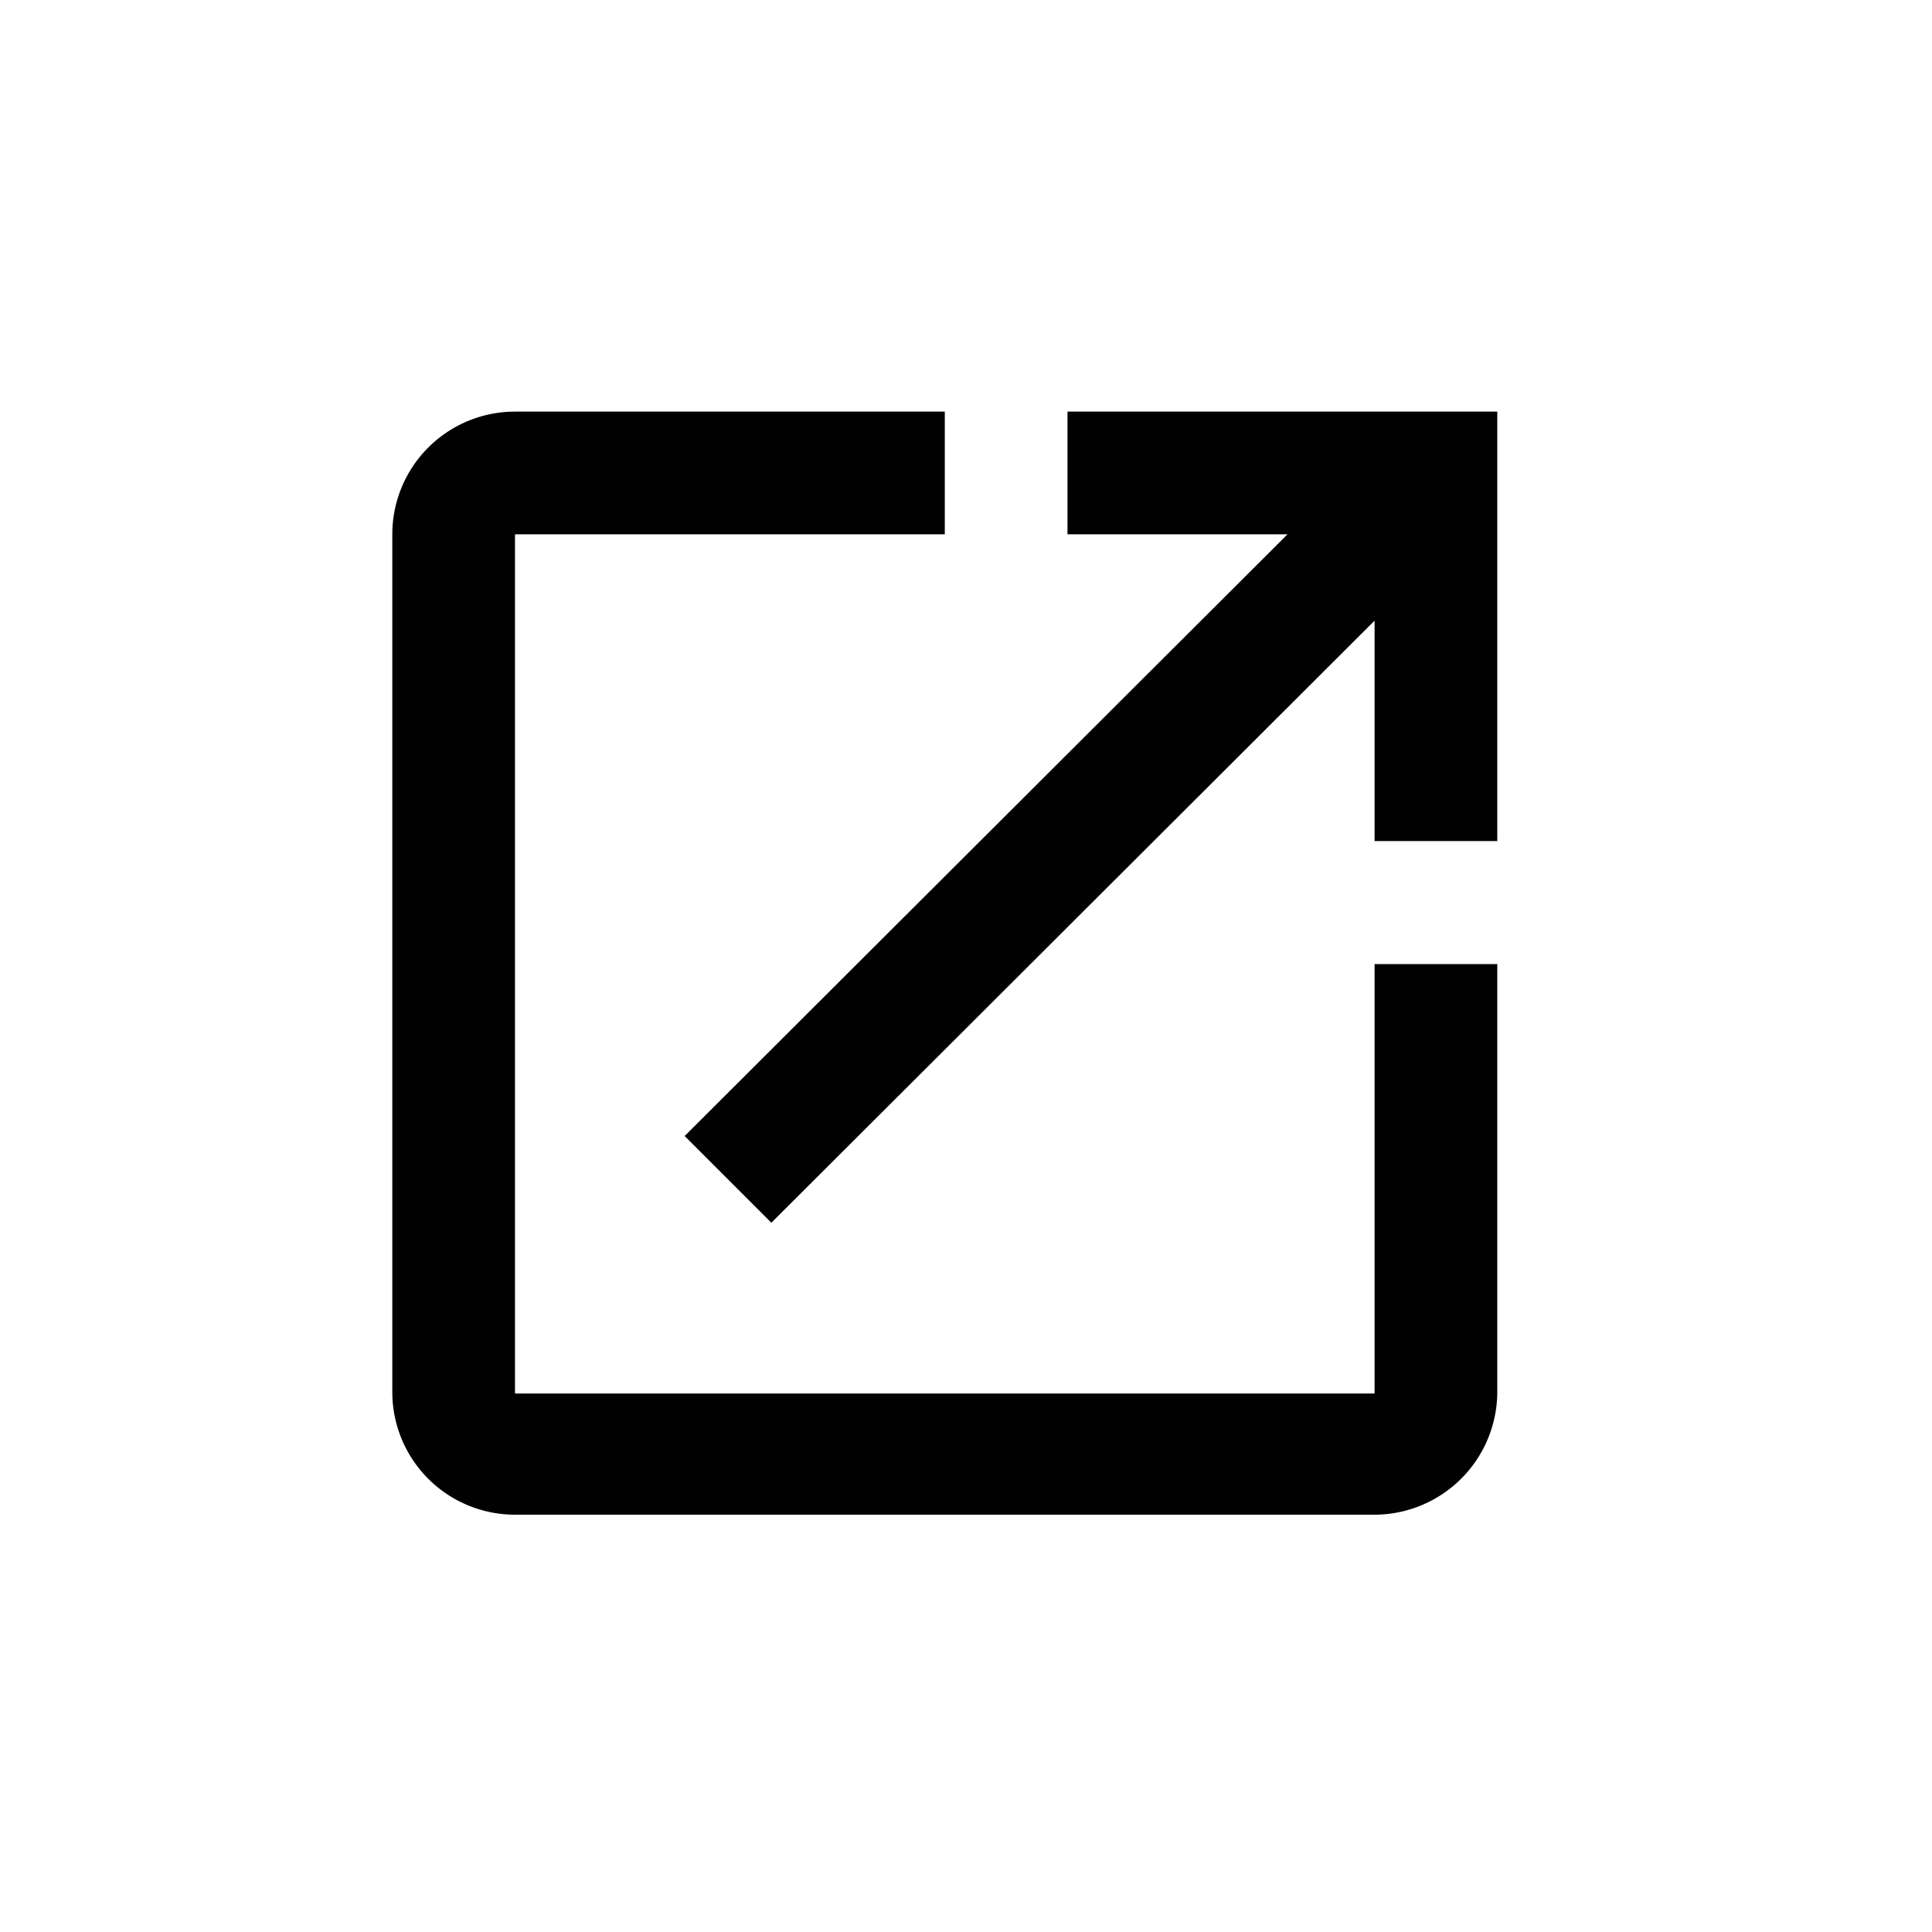 <svg id="Layer_1_copy" data-name="Layer 1 copy" xmlns="http://www.w3.org/2000/svg" viewBox="0 0 51.02 51.02"><defs><style>.cls-1{fill:#010101;}</style></defs><title>CC_olayicons_popout_blk</title><path class="cls-1" d="M36.3,36.8H13.6V14.11H24.95V10.87H13.6a3.24,3.24,0,0,0-3.24,3.24V36.8A3.24,3.24,0,0,0,13.6,40H36.3a3.25,3.25,0,0,0,3.24-3.24V25.46H36.3V36.8ZM28.19,10.87v3.24H34L18.08,30l2.29,2.29L36.3,16.39v5.82h3.24V10.87H28.19Z"/></svg>